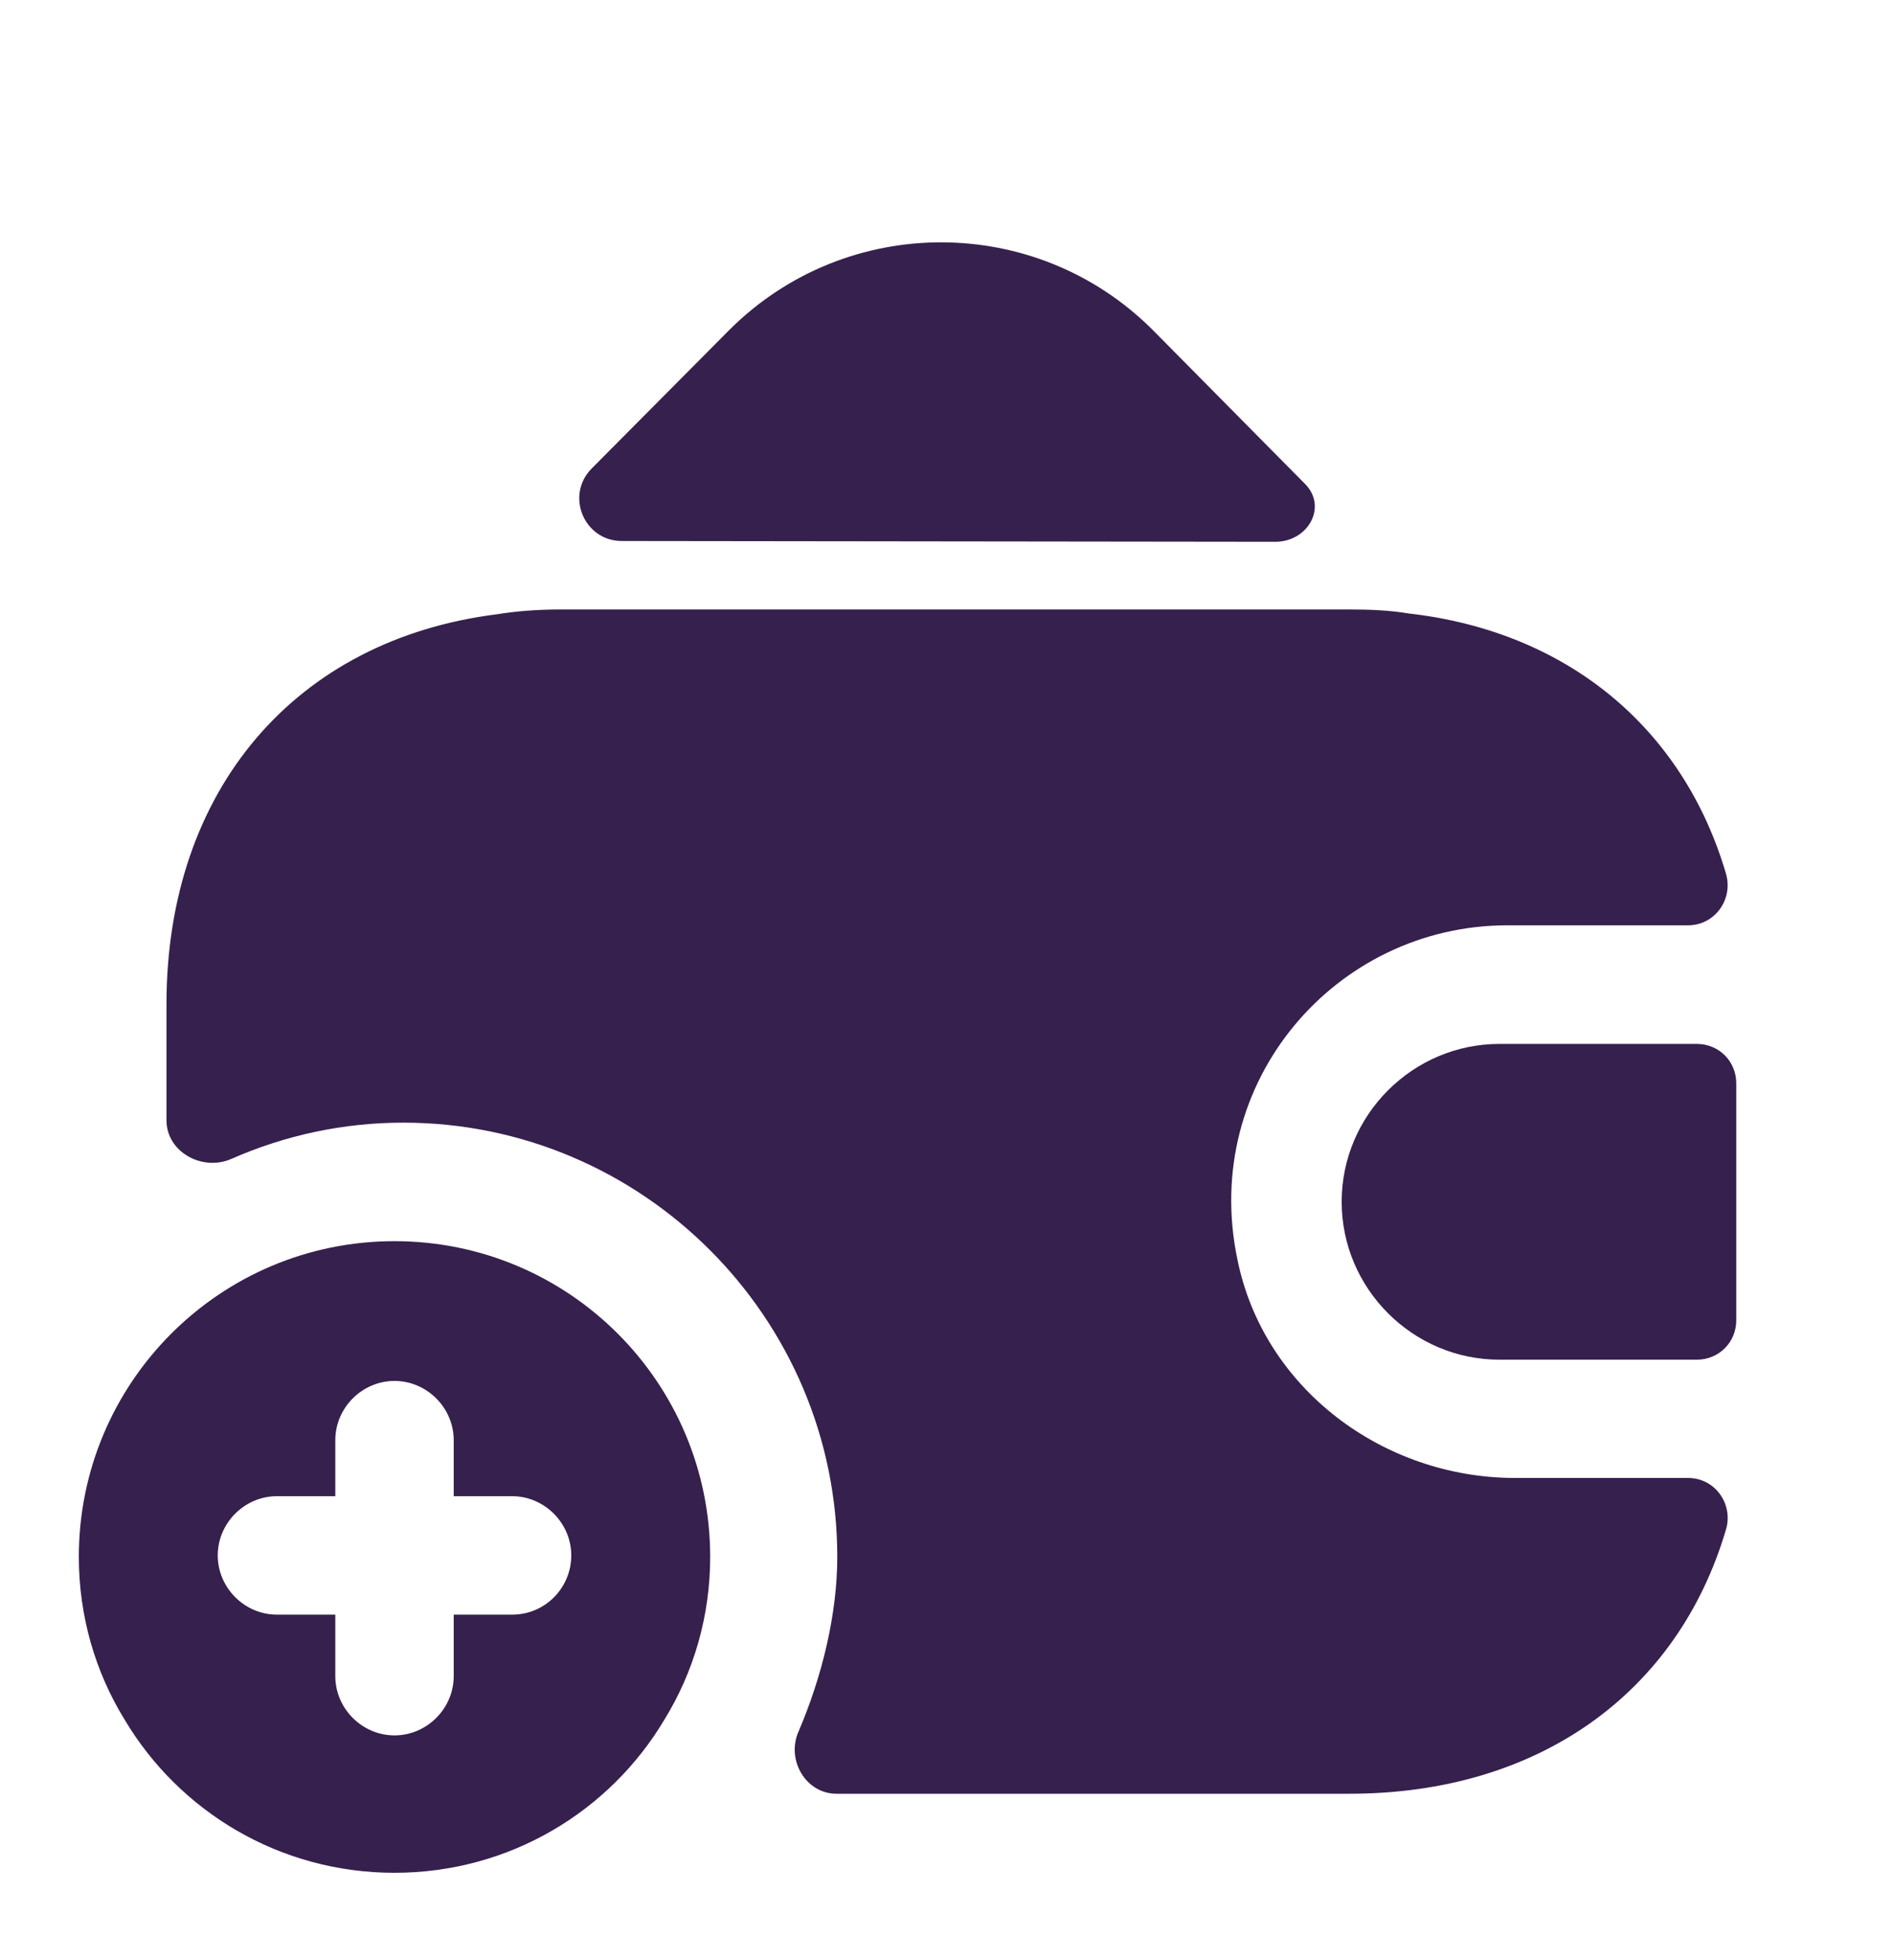 <svg width="29" height="30" viewBox="0 0 29 30" fill="none" xmlns="http://www.w3.org/2000/svg">
<path d="M6.04 18.996C3.37 18.996 1.207 21.159 1.207 23.829C1.207 24.736 1.461 25.594 1.908 26.319C2.742 27.72 4.276 28.663 6.04 28.663C7.805 28.663 9.339 27.72 10.173 26.319C10.62 25.594 10.874 24.736 10.874 23.829C10.874 21.159 8.711 18.996 6.04 18.996ZM7.841 24.712H6.947V25.654C6.947 26.149 6.536 26.56 6.04 26.56C5.545 26.56 5.134 26.149 5.134 25.654V24.712H4.24C3.745 24.712 3.334 24.301 3.334 23.805C3.334 23.31 3.745 22.899 4.24 22.899H5.134V22.041C5.134 21.546 5.545 21.135 6.04 21.135C6.536 21.135 6.947 21.546 6.947 22.041V22.899H7.841C8.336 22.899 8.747 23.31 8.747 23.805C8.747 24.301 8.348 24.712 7.841 24.712Z" fill="#36204D"/>
<path d="M25.98 15.977H22.96C21.631 15.977 20.543 17.064 20.543 18.393C20.543 19.722 21.631 20.81 22.96 20.81H25.98C26.319 20.81 26.585 20.544 26.585 20.206V16.581C26.585 16.242 26.319 15.977 25.98 15.977Z" fill="#36204D"/>
<path d="M19.973 7.397C20.335 7.748 20.033 8.292 19.526 8.292L9.521 8.28C8.941 8.28 8.651 7.579 9.062 7.168L11.176 5.041C12.965 3.265 15.853 3.265 17.641 5.041L19.925 7.349C19.937 7.361 19.961 7.385 19.973 7.397Z" fill="#36204D"/>
<path d="M26.425 23.417C25.688 25.907 23.562 27.453 20.662 27.453H12.808C12.336 27.453 12.034 26.933 12.228 26.498C12.59 25.653 12.82 24.698 12.82 23.828C12.82 20.167 9.835 17.182 6.174 17.182C5.255 17.182 4.361 17.376 3.54 17.738C3.093 17.931 2.549 17.629 2.549 17.146V15.37C2.549 12.083 4.53 9.787 7.612 9.401C7.914 9.352 8.24 9.328 8.578 9.328H20.662C20.976 9.328 21.278 9.34 21.568 9.389C24.009 9.666 25.773 11.153 26.425 13.364C26.546 13.763 26.256 14.162 25.846 14.162H23.078C20.456 14.162 18.378 16.554 18.946 19.273C19.345 21.254 21.181 22.62 23.199 22.62H25.846C26.268 22.62 26.546 23.031 26.425 23.417Z" fill="#36204D"/>
</svg>
